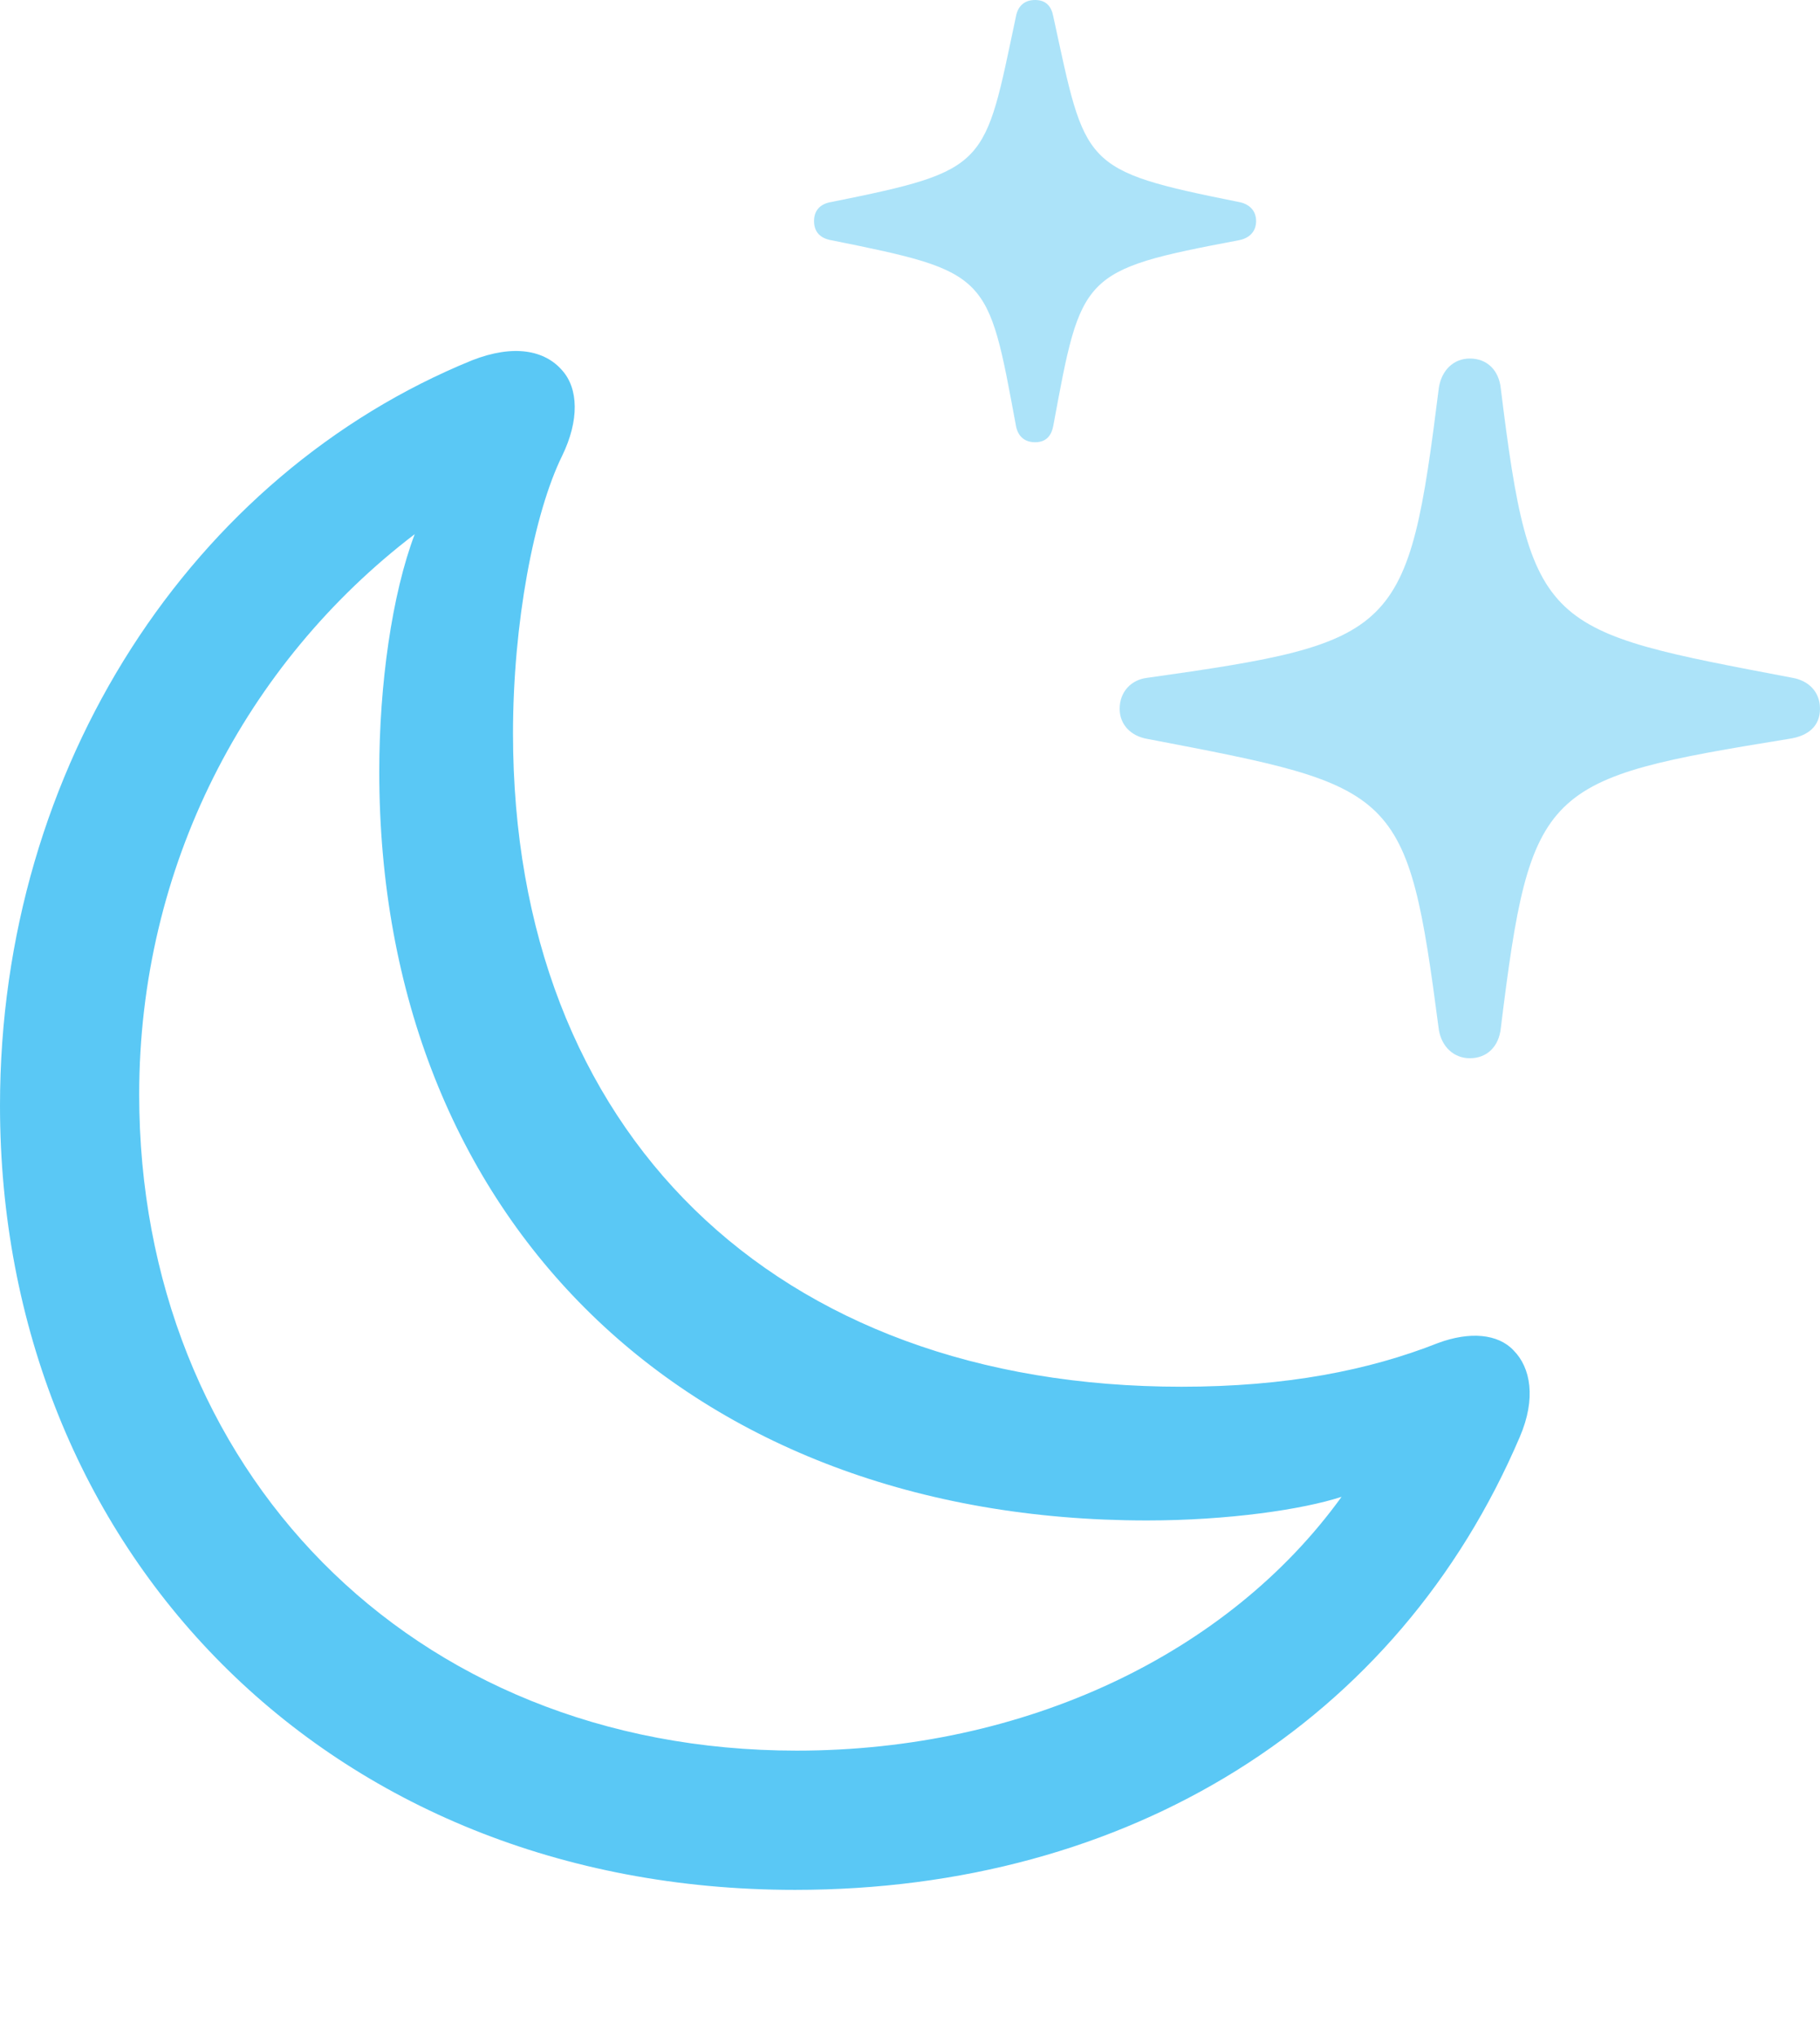 <?xml version="1.0" encoding="UTF-8"?>
<!--Generator: Apple Native CoreSVG 175.5-->
<!DOCTYPE svg
PUBLIC "-//W3C//DTD SVG 1.1//EN"
       "http://www.w3.org/Graphics/SVG/1.1/DTD/svg11.dtd">
<svg version="1.1" xmlns="http://www.w3.org/2000/svg" xmlns:xlink="http://www.w3.org/1999/xlink" width="24.426" height="27.331">
 <g>
  <rect height="27.331" opacity="0" width="24.426" x="0" y="0"/>
  <path d="M10.669 25.354C15.137 25.354 18.762 23.108 20.398 19.275C20.618 18.762 20.544 18.347 20.312 18.115C20.105 17.895 19.727 17.859 19.299 18.018C18.372 18.384 17.261 18.604 15.857 18.604C10.388 18.604 6.885 15.185 6.885 9.839C6.885 8.362 7.166 6.885 7.544 6.116C7.776 5.64 7.764 5.212 7.544 4.968C7.312 4.7 6.897 4.614 6.335 4.834C2.588 6.36 0 10.278 0 14.832C0 20.776 4.382 25.354 10.669 25.354ZM10.693 23.486C5.493 23.486 1.868 19.69 1.868 14.685C1.868 11.621 3.296 8.899 5.566 7.166C5.261 7.971 5.09 9.18 5.09 10.352C5.09 16.37 9.241 20.398 15.393 20.398C16.48 20.398 17.48 20.252 18.005 20.081C16.48 22.192 13.757 23.486 10.693 23.486Z" fill="#5ac8f5"/>
  <path d="M19.727 14.197C19.959 14.197 20.117 14.038 20.142 13.794C20.544 10.535 20.703 10.449 24.011 9.912C24.268 9.875 24.426 9.741 24.426 9.509C24.426 9.277 24.268 9.131 24.06 9.094C20.727 8.459 20.544 8.472 20.142 5.212C20.117 4.968 19.959 4.81 19.727 4.81C19.507 4.81 19.348 4.968 19.311 5.2C18.896 8.508 18.774 8.618 15.393 9.094C15.185 9.119 15.027 9.277 15.027 9.509C15.027 9.729 15.185 9.875 15.393 9.912C18.774 10.559 18.884 10.559 19.311 13.818C19.348 14.038 19.507 14.197 19.727 14.197ZM13.892 5.933C14.038 5.933 14.111 5.847 14.136 5.713C14.514 3.674 14.502 3.625 16.626 3.223C16.76 3.198 16.858 3.113 16.858 2.966C16.858 2.82 16.76 2.734 16.626 2.71C14.502 2.283 14.575 2.234 14.136 0.22C14.111 0.085 14.038 0 13.892 0C13.745 0 13.66 0.085 13.635 0.22C13.208 2.234 13.281 2.283 11.157 2.71C11.011 2.734 10.925 2.82 10.925 2.966C10.925 3.113 11.011 3.198 11.157 3.223C13.281 3.65 13.257 3.674 13.635 5.713C13.66 5.847 13.745 5.933 13.892 5.933Z" fill="#5ac8f5" fill-opacity="0.5"/>
 </g>
</svg>

